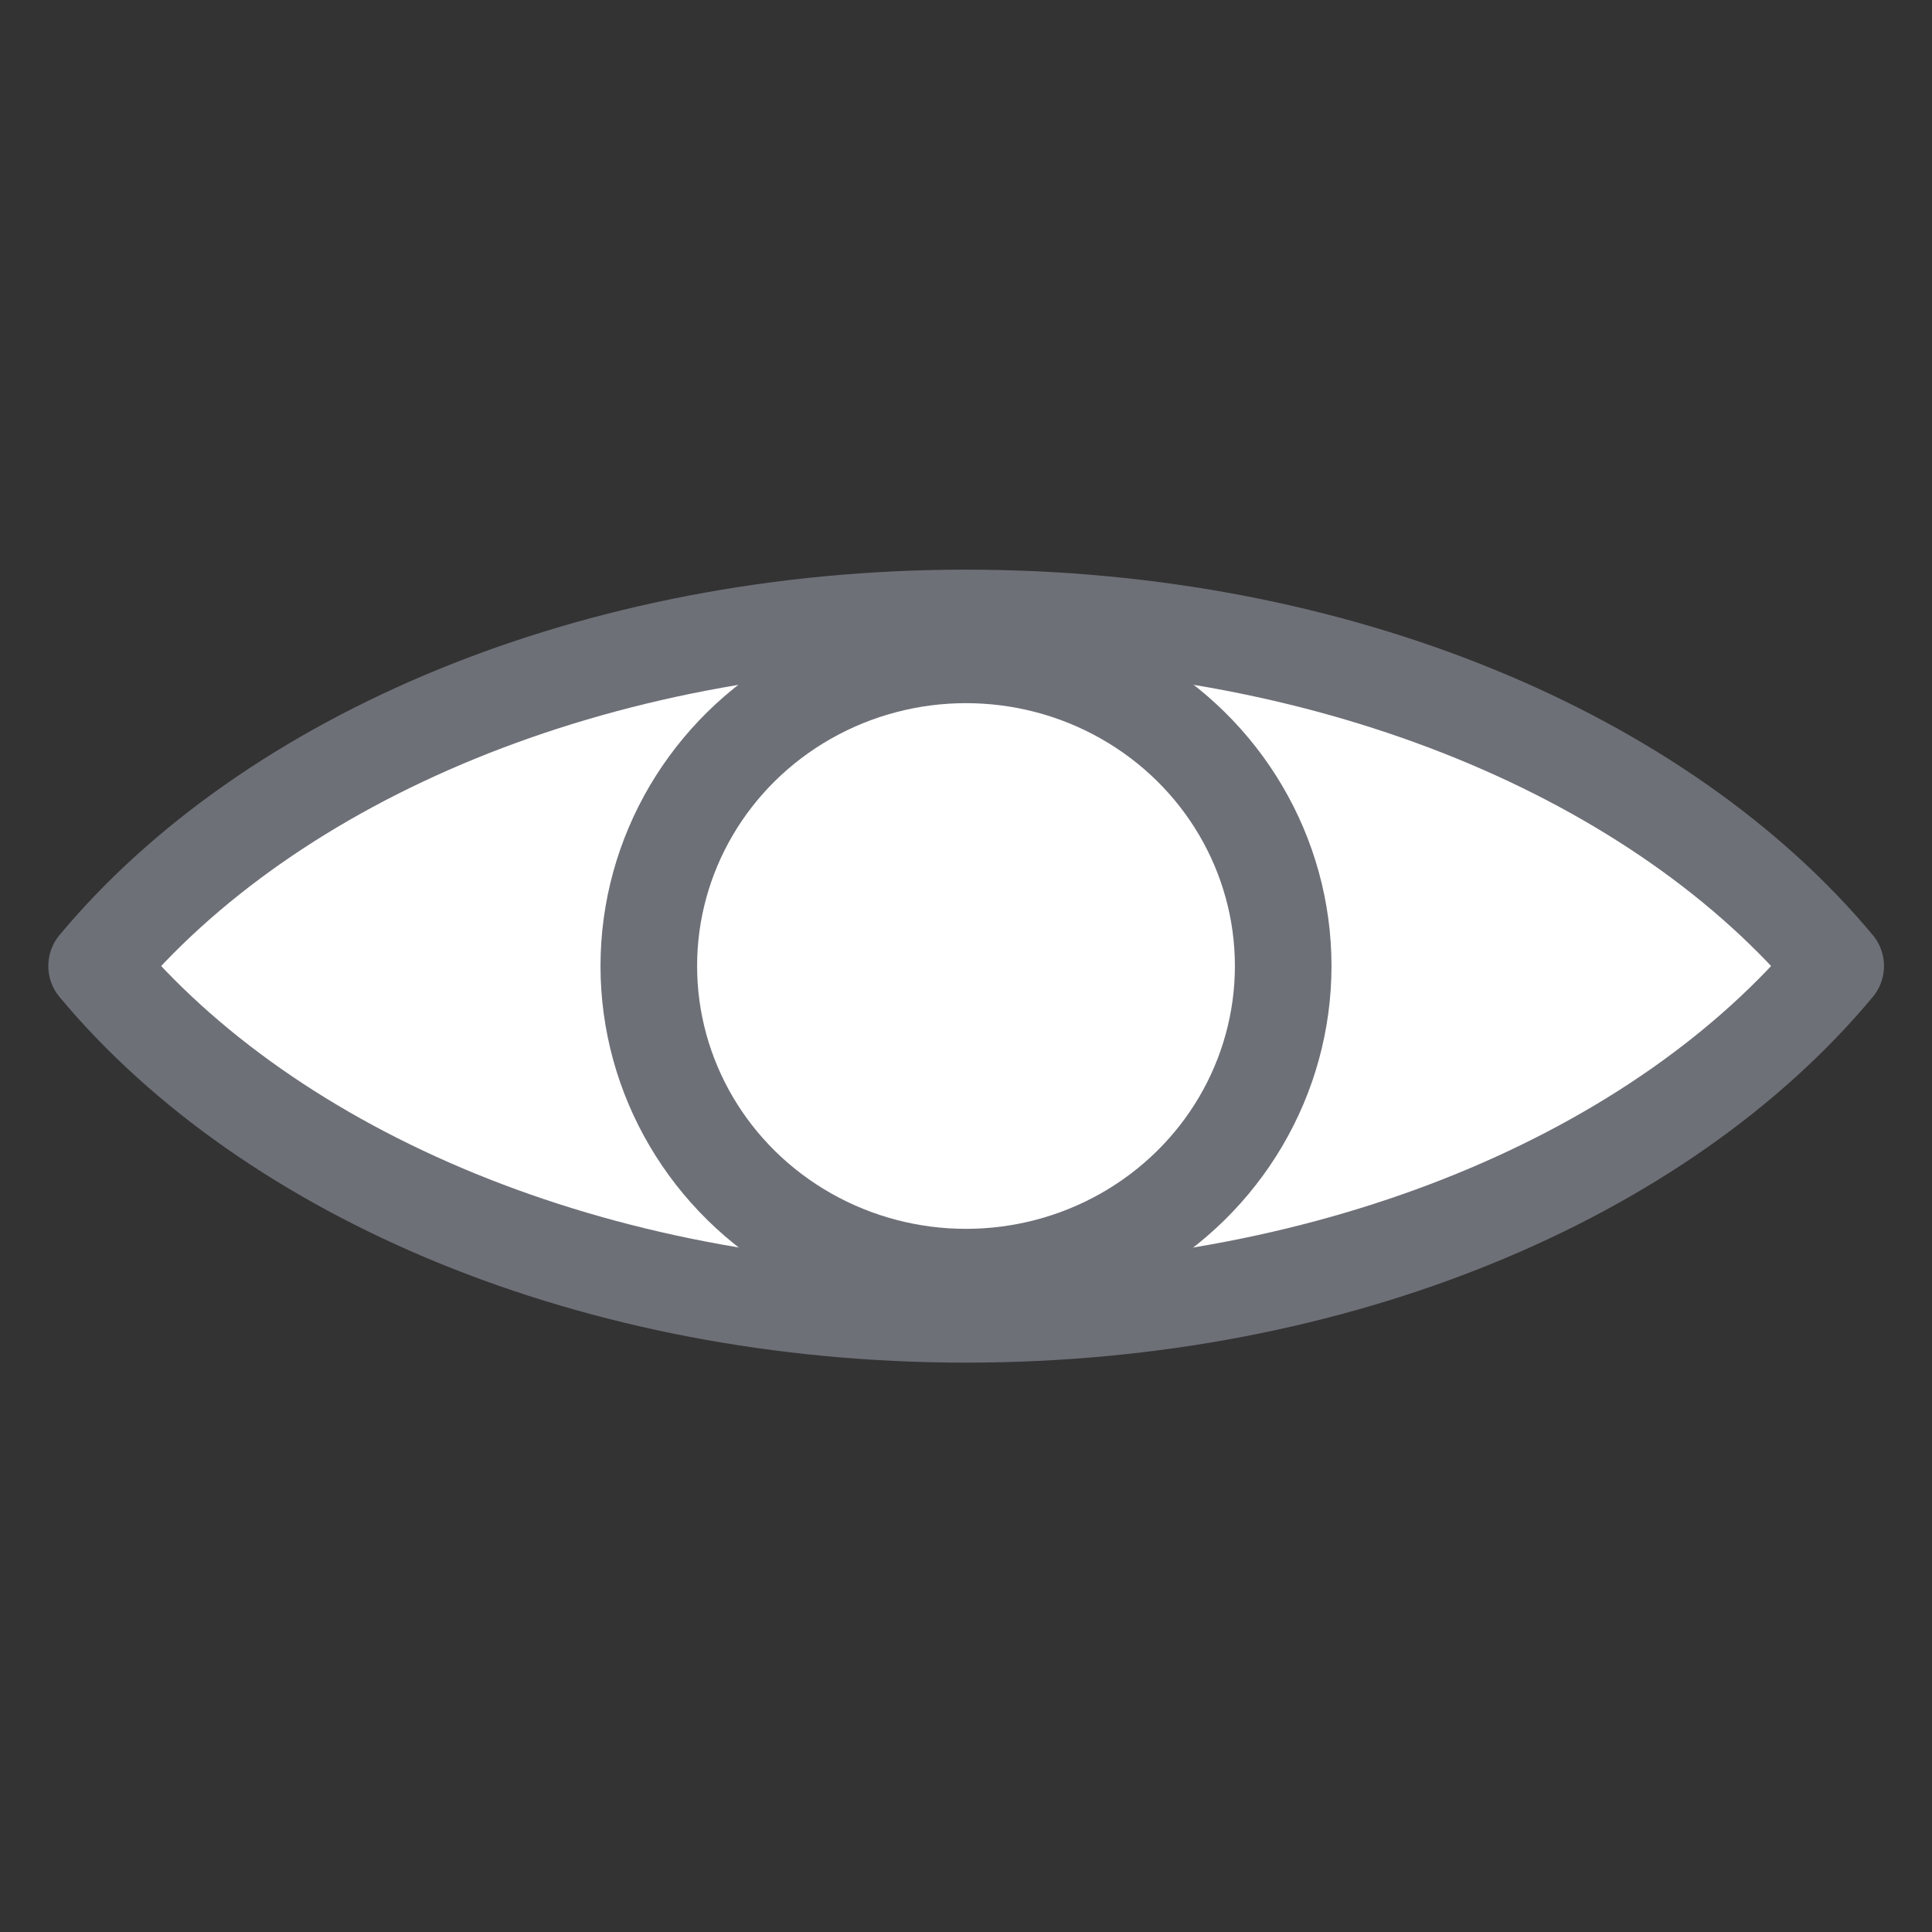<svg xmlns="http://www.w3.org/2000/svg" width="67" height="67" viewBox="0 0 67000 67000" shape-rendering="geometricPrecision" image-rendering="optimizeQuality" fill-rule="evenodd" clip-rule="evenodd"><rect x="0" y="0" width="67000" height="67000" fill="#333333" stroke="none"/><g stroke="#6e7078" stroke-width="3350"><path d="m33500 21430c-12880 0-24130 4850-30150 12070 6020 7230 17270 12080 30150 12080 12890 0 24140-4850 30160-12080-6020-7220-17270-12070-30160-12070z" fill="#fff" stroke-linejoin="round" stroke-linecap="round"/><ellipse cx="33500" cy="33500" rx="11000" ry="10790" fill="none"/></g></svg>